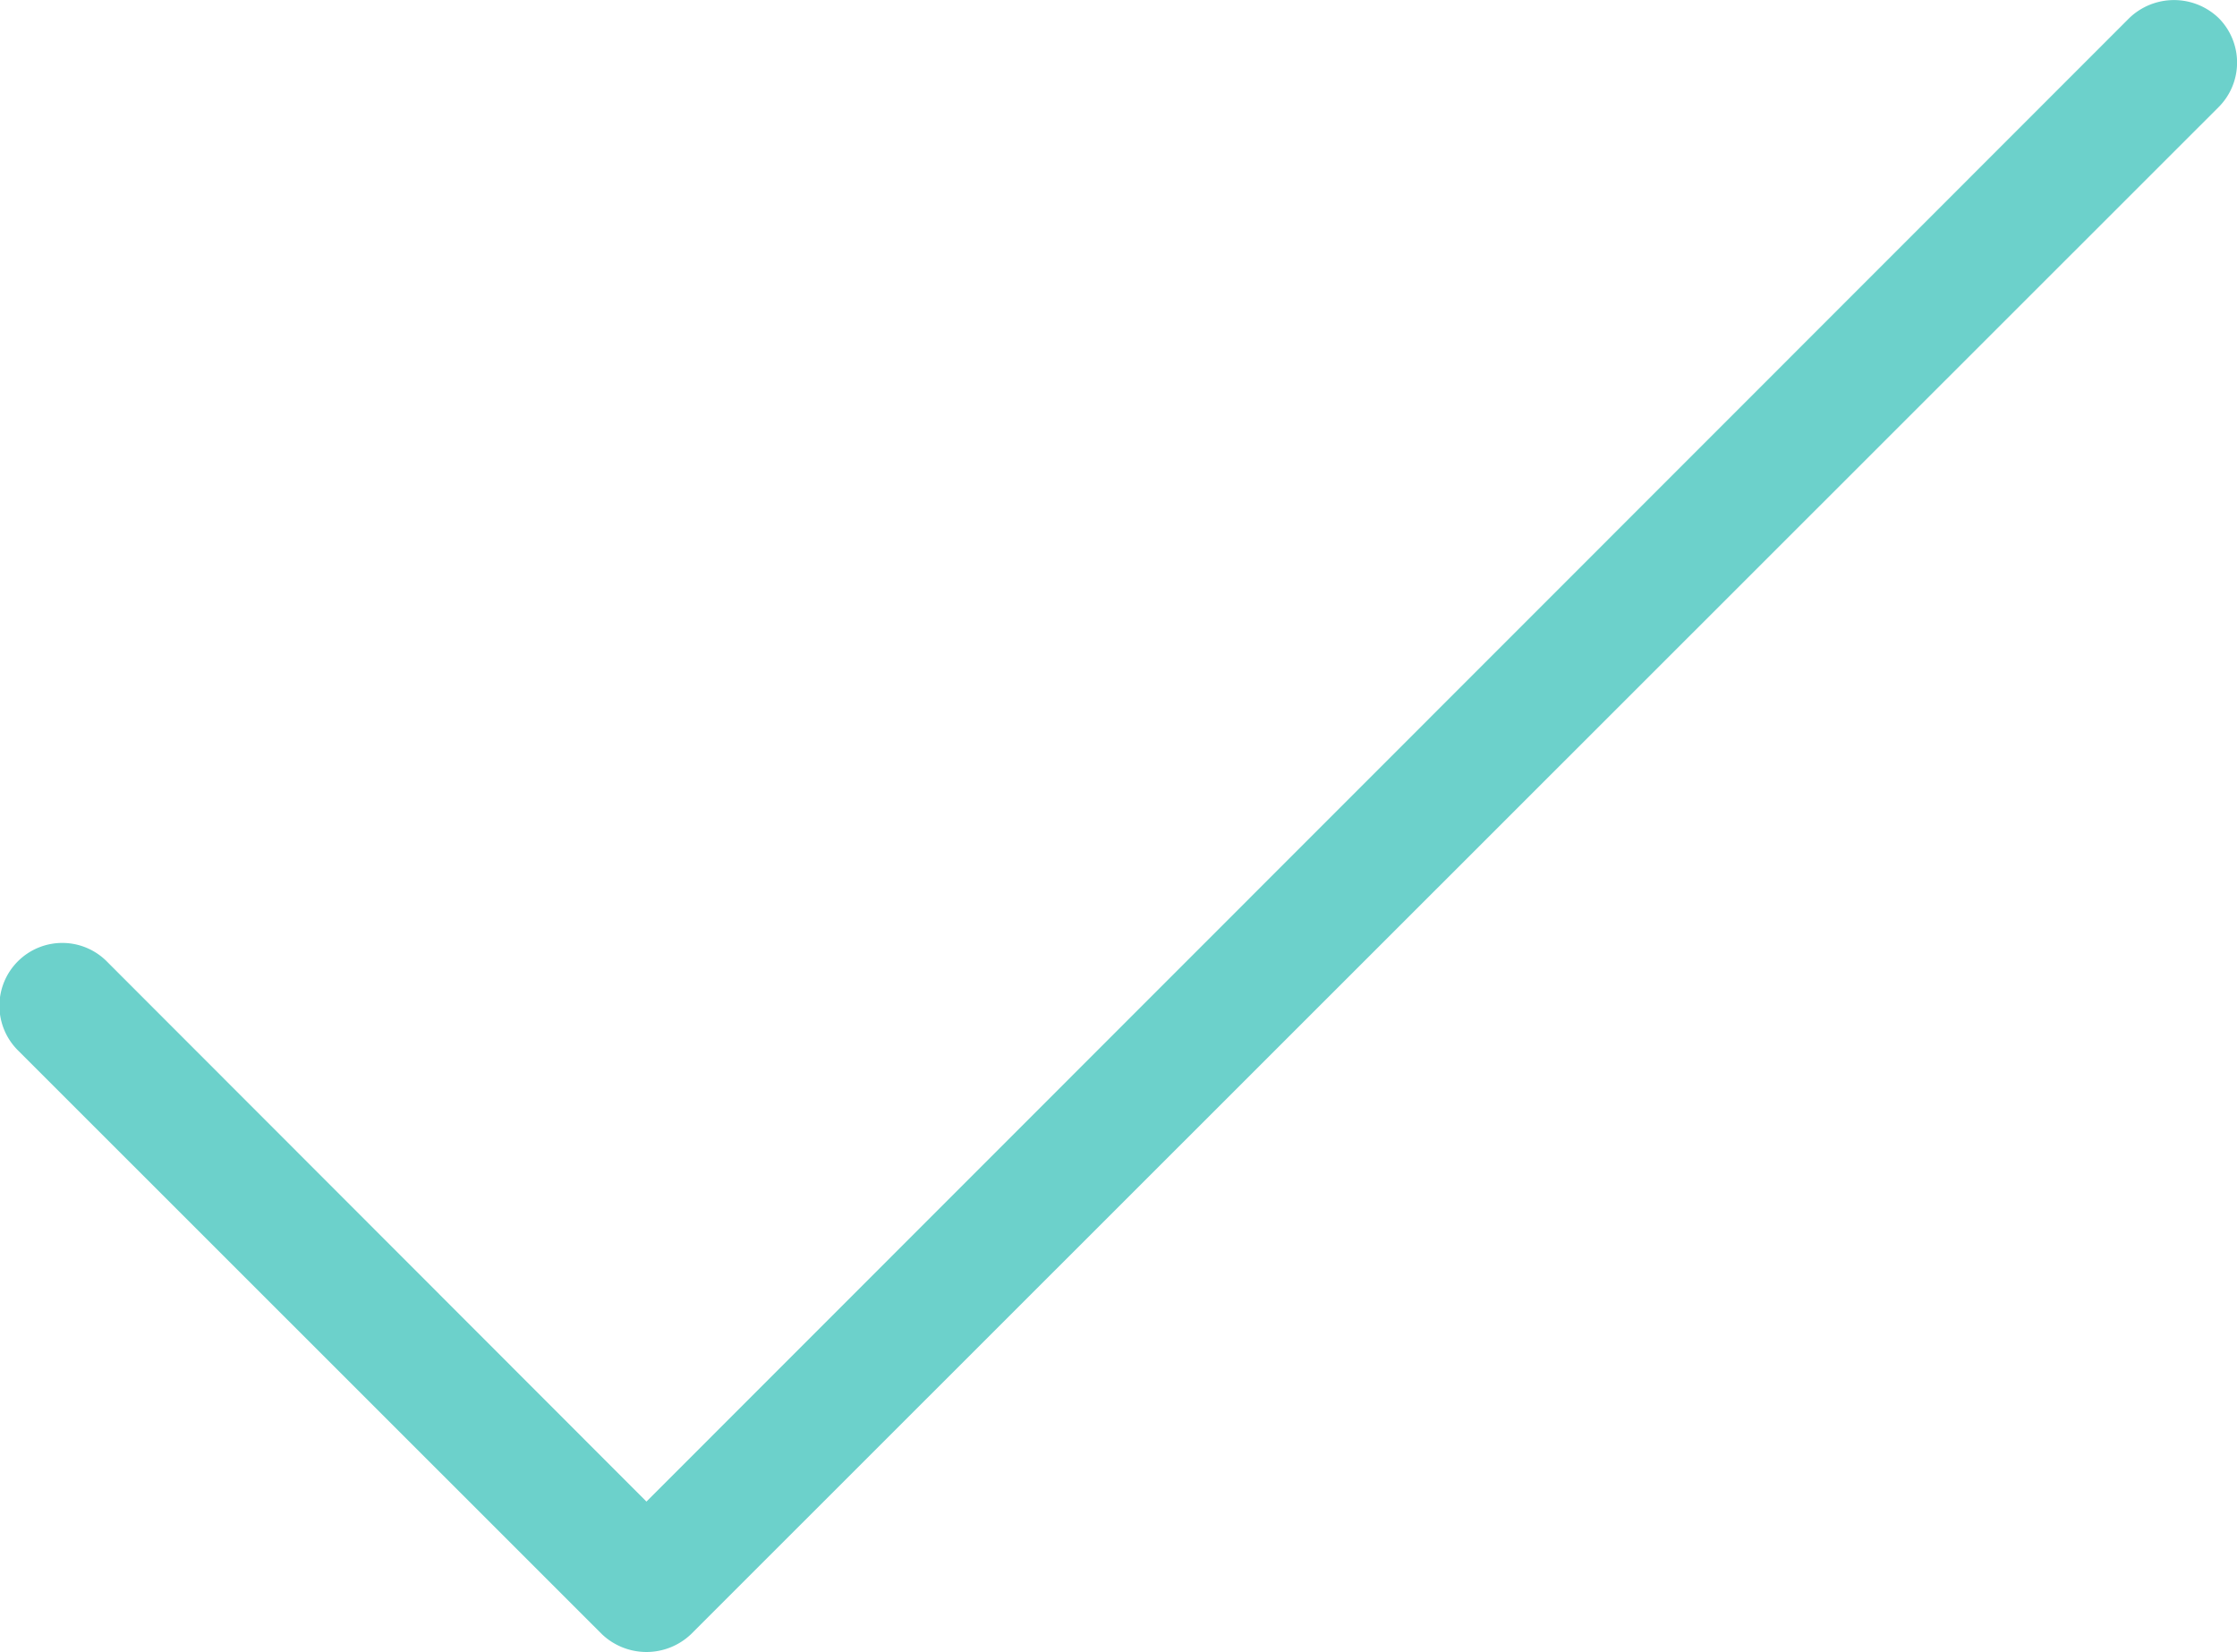 <svg xmlns="http://www.w3.org/2000/svg" width="50.104" height="37" viewBox="0 0 50.104 37"><defs><style>.a{fill:#6cd1cb;}</style></defs><path class="a" d="M1262.391.4l-33.216,33.227-12.07-12.08a1.408,1.408,0,1,0-2,1.982L1228.181,36.6a1.448,1.448,0,0,0,1.989,0L1264.386,2.4a1.411,1.411,0,0,0,0-2A1.445,1.445,0,0,0,1262.391.4Z" transform="translate(-1214.696 0.001)"/></svg>